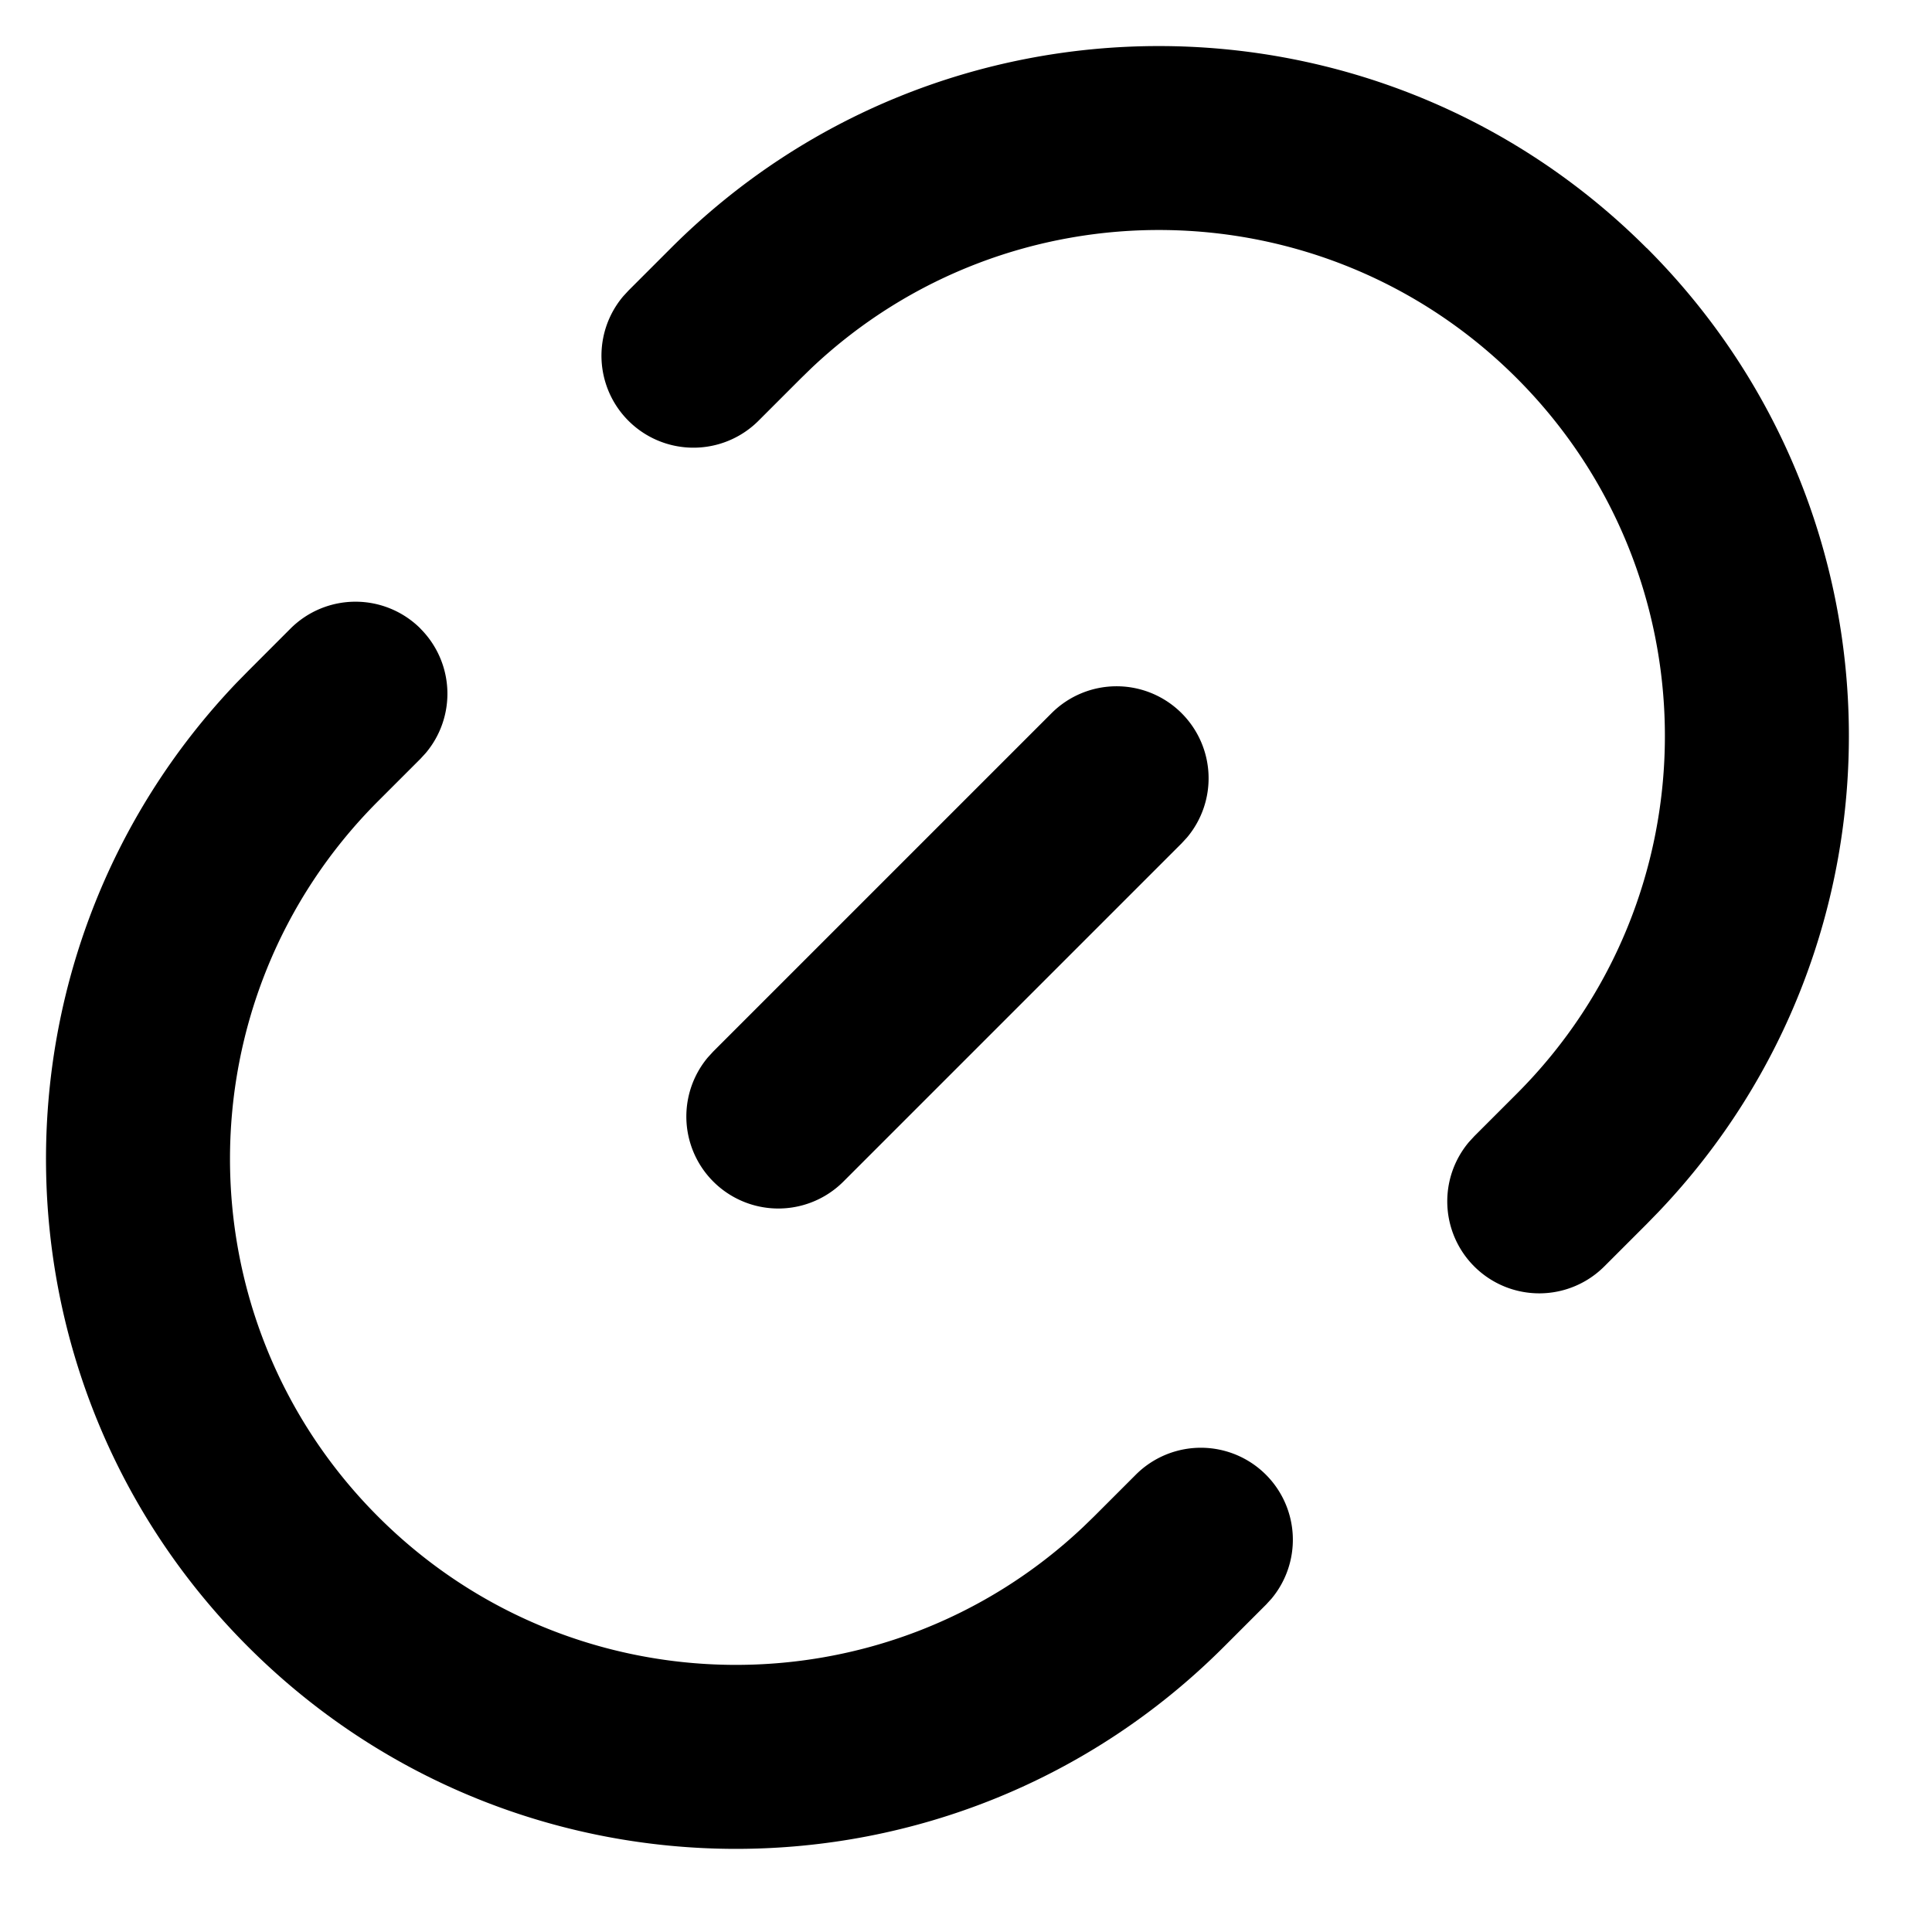 <?xml version="1.0" standalone="no"?><!DOCTYPE svg PUBLIC "-//W3C//DTD SVG 1.1//EN" "http://www.w3.org/Graphics/SVG/1.1/DTD/svg11.dtd"><svg t="1637735299237" class="icon" viewBox="0 0 1024 1024" version="1.1" xmlns="http://www.w3.org/2000/svg" p-id="3675" xmlns:xlink="http://www.w3.org/1999/xlink" width="128" height="128"><defs><style type="text/css"></style></defs><path d="M222.866 333.214a48.762 48.762 0 0 1 2.853 65.829l-2.853 3.121-22.406 22.406c-104.741 104.741-104.741 274.578 0 379.319 102.888 102.888 268.605 104.667 373.687 5.413l5.583-5.413 22.43-22.43a48.762 48.762 0 0 1 71.802 65.829l-2.853 3.121-22.43 22.43c-142.799 142.799-374.37 142.799-517.169 0C-9.24 732.16-11.288 505.246 125.318 361.96l6.217-6.339 22.406-22.43a48.762 48.762 0 0 1 68.949 0zM872.838 131.486c140.727 140.727 142.775 367.616 6.193 510.854l-6.193 6.363-22.43 22.43a48.762 48.762 0 0 1-71.802-65.877l2.853-3.096 22.43-22.43c104.716-104.716 104.716-274.53 0-379.294C700.952 97.548 535.211 95.768 430.129 195.048l-5.559 5.413-22.43 22.43a48.762 48.762 0 0 1-71.826-65.853l2.853-3.096 22.43-22.43c142.799-142.799 374.394-142.799 517.193 0zM626.298 378.027a48.762 48.762 0 0 1 2.853 65.853l-2.853 3.096-179.298 179.298a48.762 48.762 0 0 1-71.826-65.829l2.853-3.121 179.298-179.298a48.762 48.762 0 0 1 68.974 0z" p-id="3676"></path></svg>